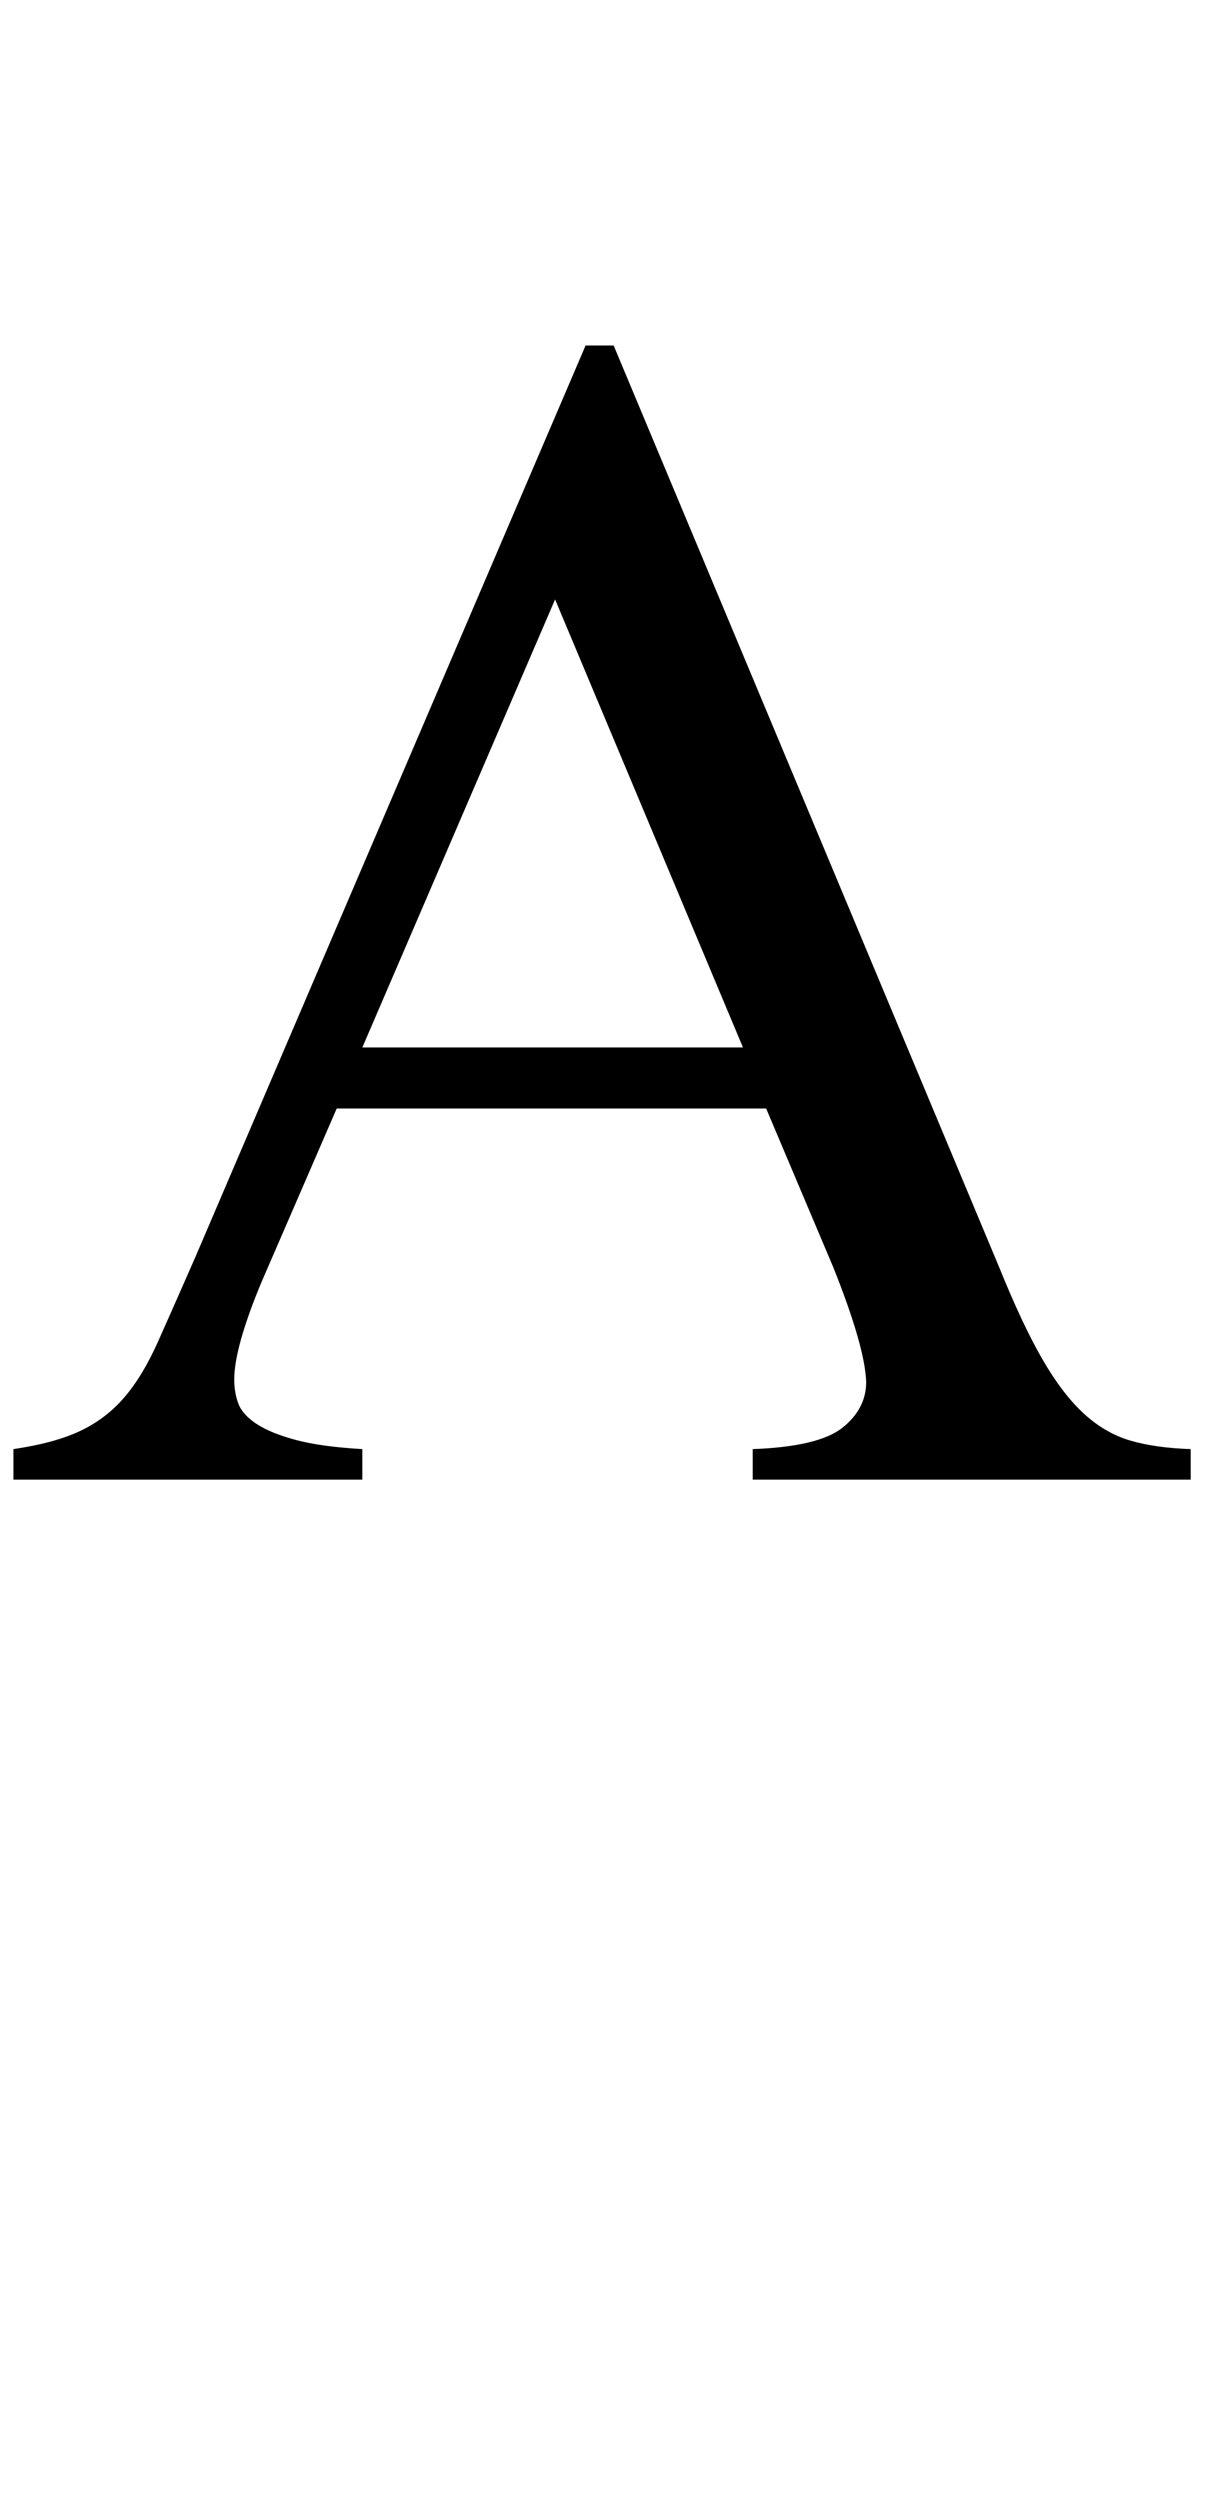 <svg xmlns="http://www.w3.org/2000/svg" viewBox="0 -1212 991 2048">
    <g transform="scale(1, -1)">
        <path d="M628 304H276L214 161Q192 108 192 82Q192 71 195.5 62.0Q199 53 210.5 45.5Q222 38 242.5 32.5Q263 27 297 25V0H11V25Q45 30 66.0 40.0Q87 50 102.0 67.5Q117 85 129.5 113.0Q142 141 160 182L480 929H503L819 174Q838 127 854.5 98.5Q871 70 888.5 54.0Q906 38 926.5 32.0Q947 26 976 25V0H617V25Q671 27 690.5 42.5Q710 58 710 80Q709 109 683 174ZM609 354 455 721 297 354Z"/>
    </g>
</svg>
